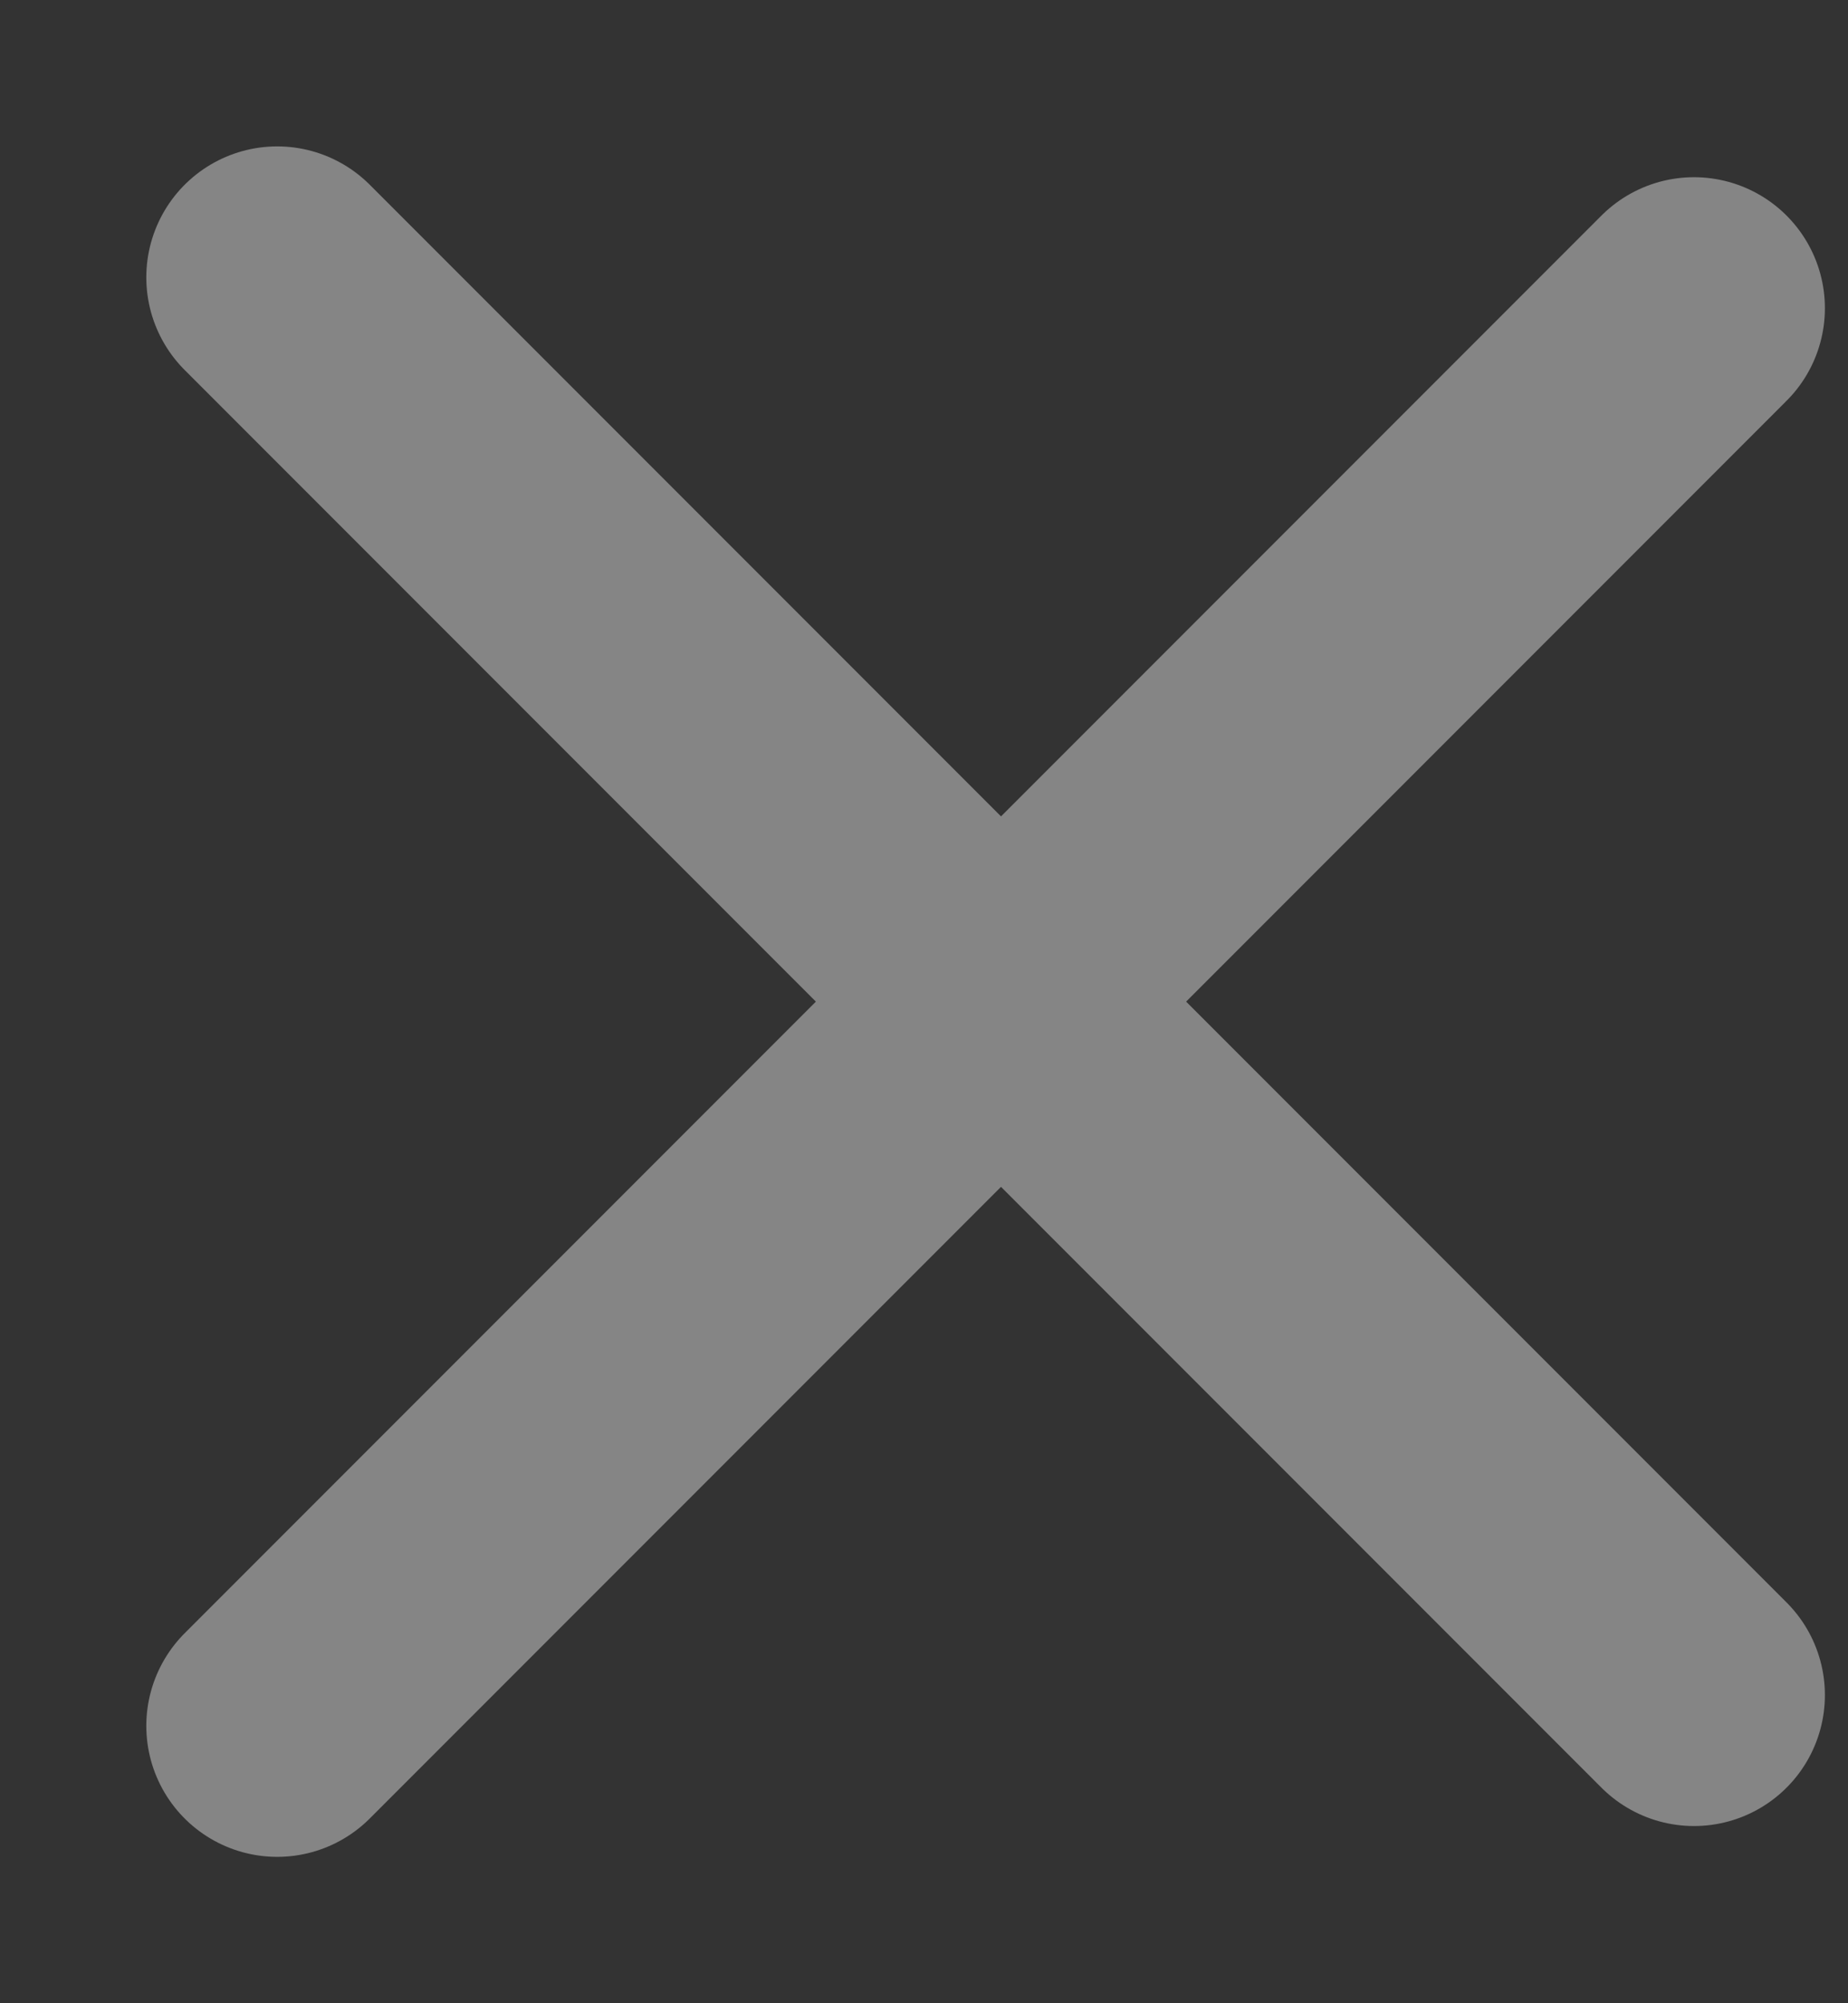 <svg width="12" height="13" viewBox="0 0 12 13" fill="none" xmlns="http://www.w3.org/2000/svg">
    <rect x="0" y="0" width="12" height="13" fill="#333333" stroke="none"/>
    <g opacity="0.4">
        <path d="M1.8 11.2L11 2" stroke="white" stroke-width="1.7" stroke-linecap="round"
              stroke-linejoin="round"/>
        <path d="M1.8 1.8L11 11" stroke="white" stroke-width="1.7" stroke-linecap="round"
              stroke-linejoin="round"/>
    </g>
</svg>

